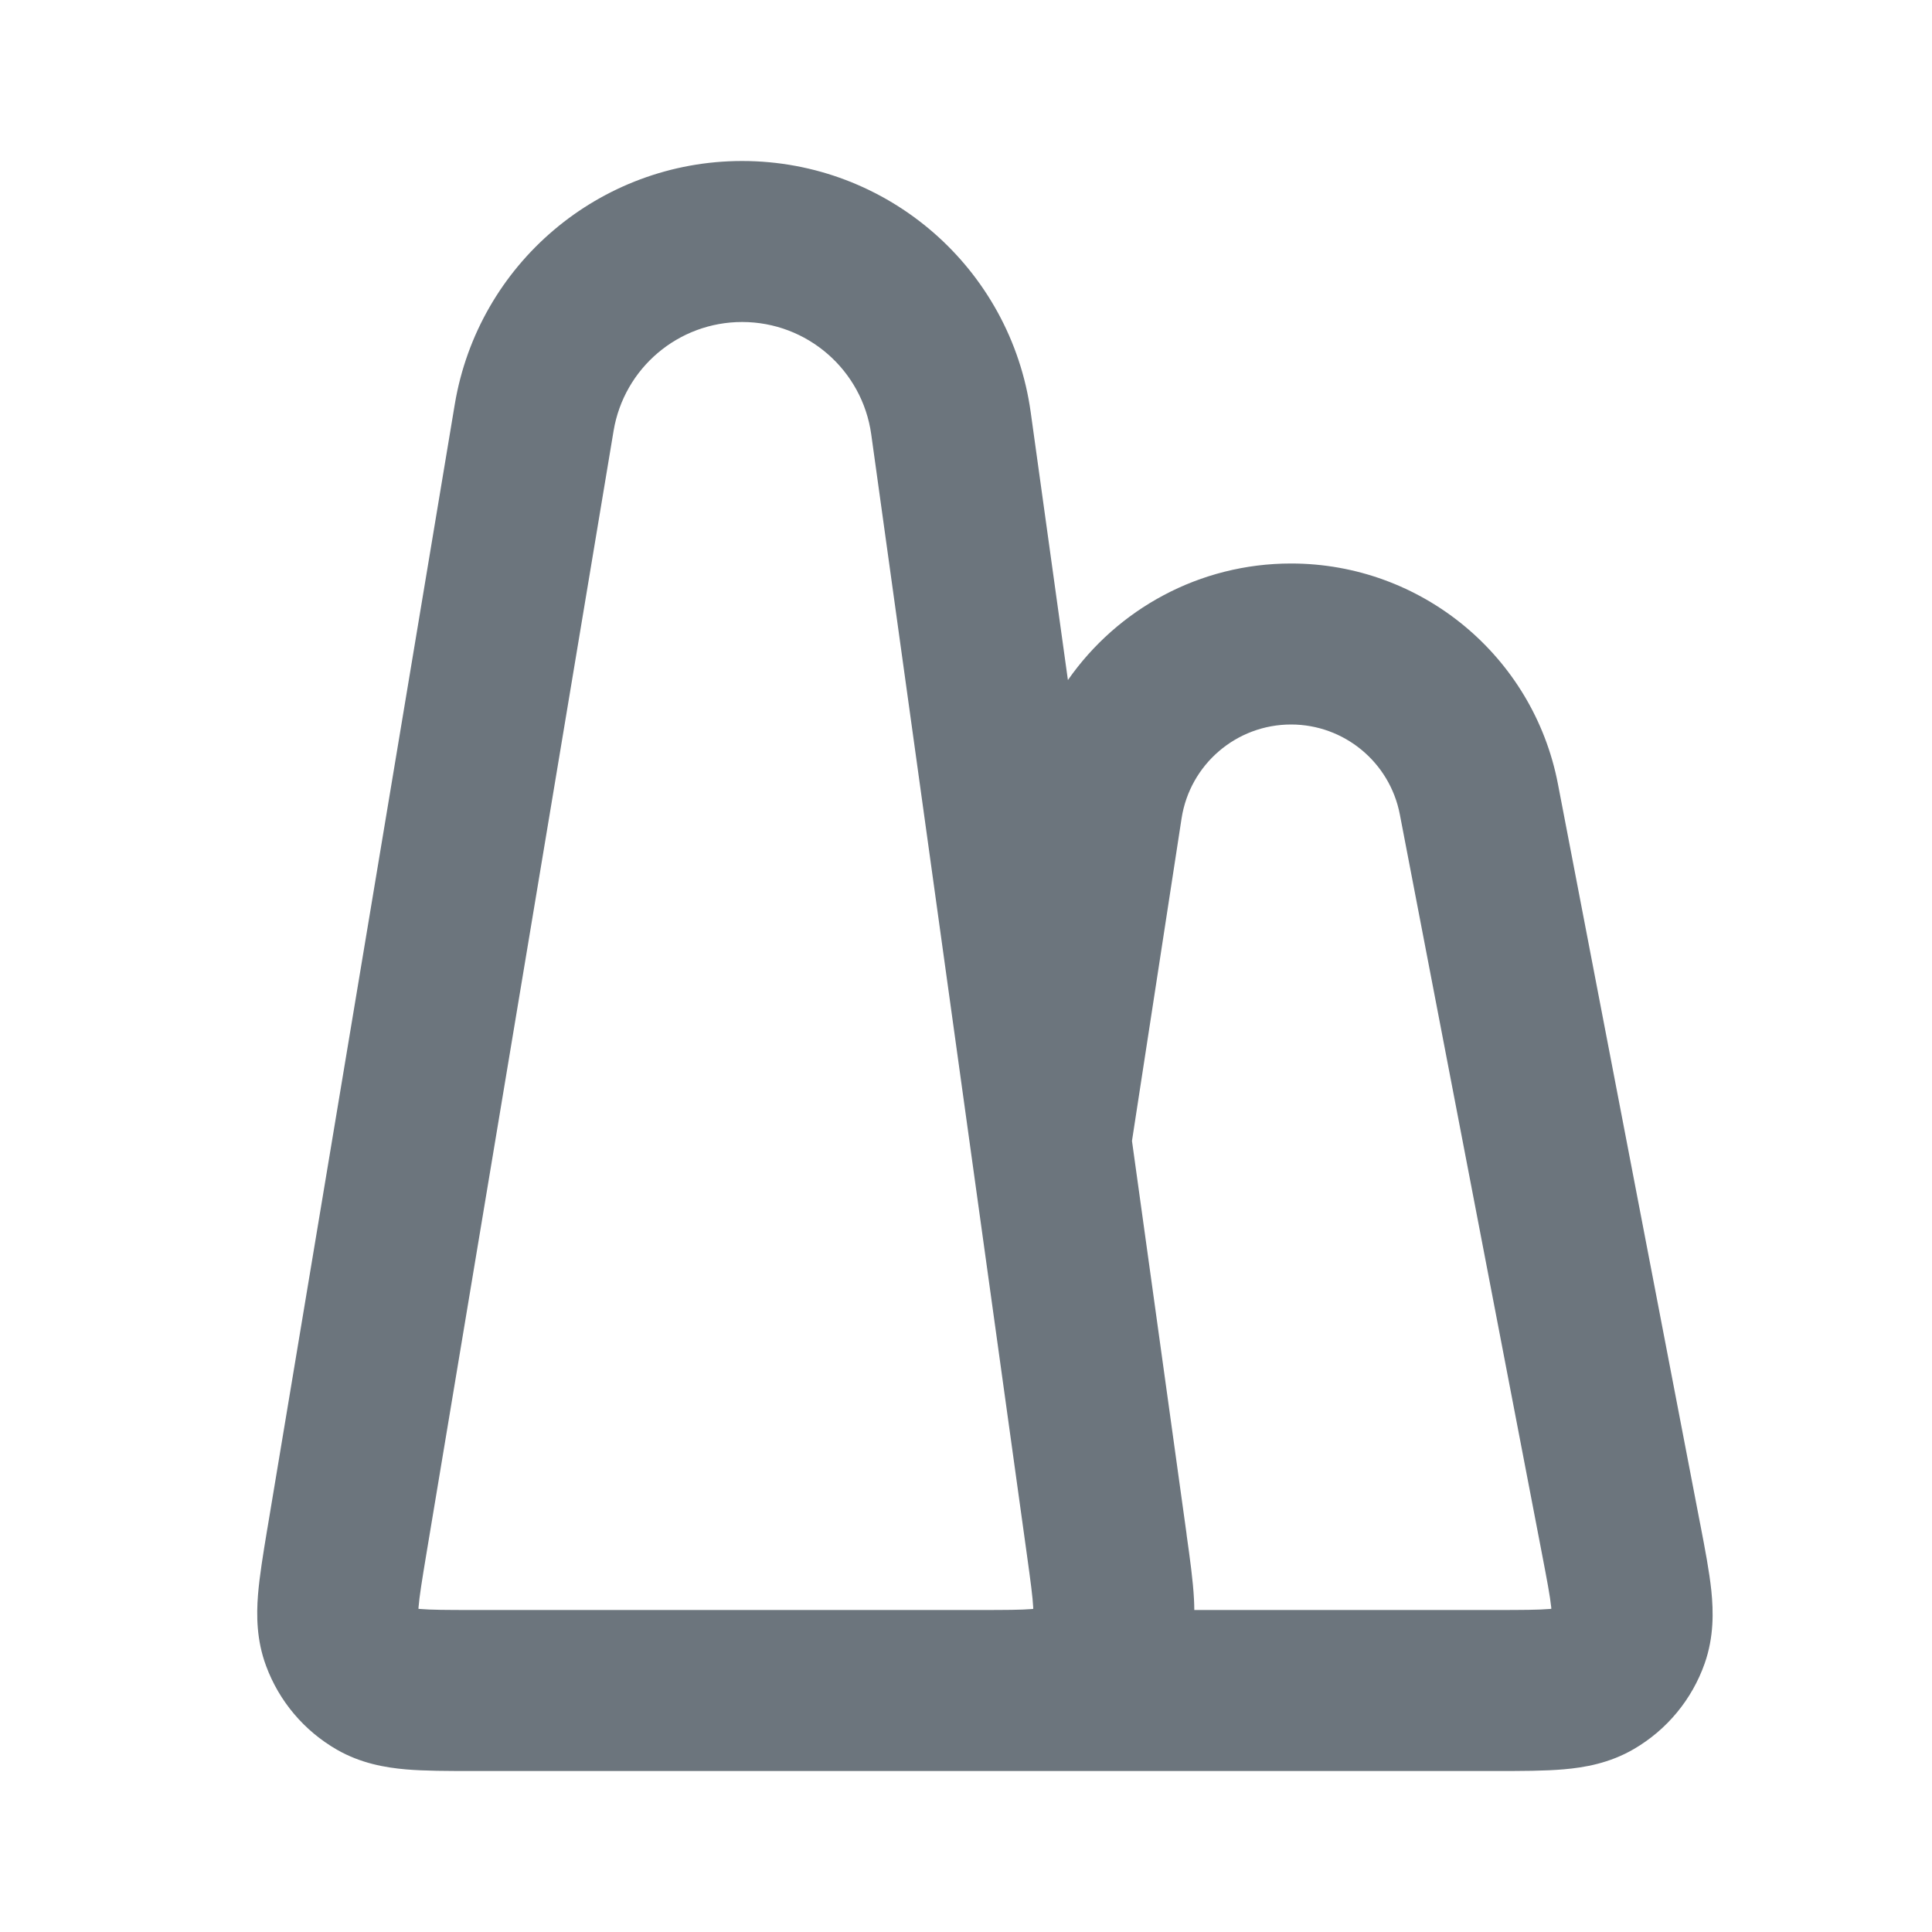<svg width="24"
     height="24"
     viewBox="0 0 24 24"
     fill="none"
     xmlns="http://www.w3.org/2000/svg">
  <path fill-rule="evenodd" clip-rule="evenodd"
        d="M9.219 2C7.45 2 5.94 3.279 5.649 5.025L3.324 18.973L3.318 19.007C3.27 19.298 3.224 19.575 3.205 19.811C3.185 20.065 3.186 20.375 3.306 20.696C3.468 21.135 3.78 21.502 4.185 21.735C4.483 21.906 4.789 21.958 5.043 21.98C5.278 22 5.559 22 5.853 22L5.889 22H11.501H12.162L12.197 22C12.221 22 12.246 22 12.27 22H18.563L18.599 22H18.599C18.9 22 19.187 22 19.427 21.979C19.684 21.957 19.996 21.903 20.297 21.727C20.707 21.488 21.019 21.111 21.176 20.664C21.292 20.334 21.285 20.018 21.259 19.761C21.234 19.522 21.18 19.24 21.123 18.944L21.116 18.909L19.353 9.738C19.047 8.149 17.656 7 16.038 7C14.901 7 13.881 7.566 13.266 8.448L12.804 5.122C12.556 3.332 11.026 2 9.219 2ZM14.062 14.174L14.738 19.042L14.742 19.077C14.782 19.361 14.82 19.634 14.832 19.865C14.834 19.908 14.836 19.953 14.836 20H18.563C18.913 20 19.111 19.999 19.253 19.987L19.271 19.985L19.27 19.967C19.255 19.825 19.218 19.631 19.152 19.287L17.389 10.116C17.264 9.468 16.697 9 16.038 9C15.359 9 14.782 9.495 14.678 10.166L14.065 14.152C14.064 14.159 14.063 14.167 14.062 14.174ZM12.162 20C12.497 20 12.684 19.999 12.819 19.988L12.835 19.986L12.835 19.969C12.828 19.835 12.803 19.649 12.757 19.317L10.823 5.397C10.712 4.596 10.027 4 9.219 4C8.427 4 7.752 4.572 7.622 5.353L5.297 19.301C5.241 19.639 5.21 19.83 5.199 19.968L5.198 19.985L5.215 19.987C5.353 19.999 5.546 20 5.889 20H11.501H12.162Z"
        fill="#6c757d"></path>
</svg>
